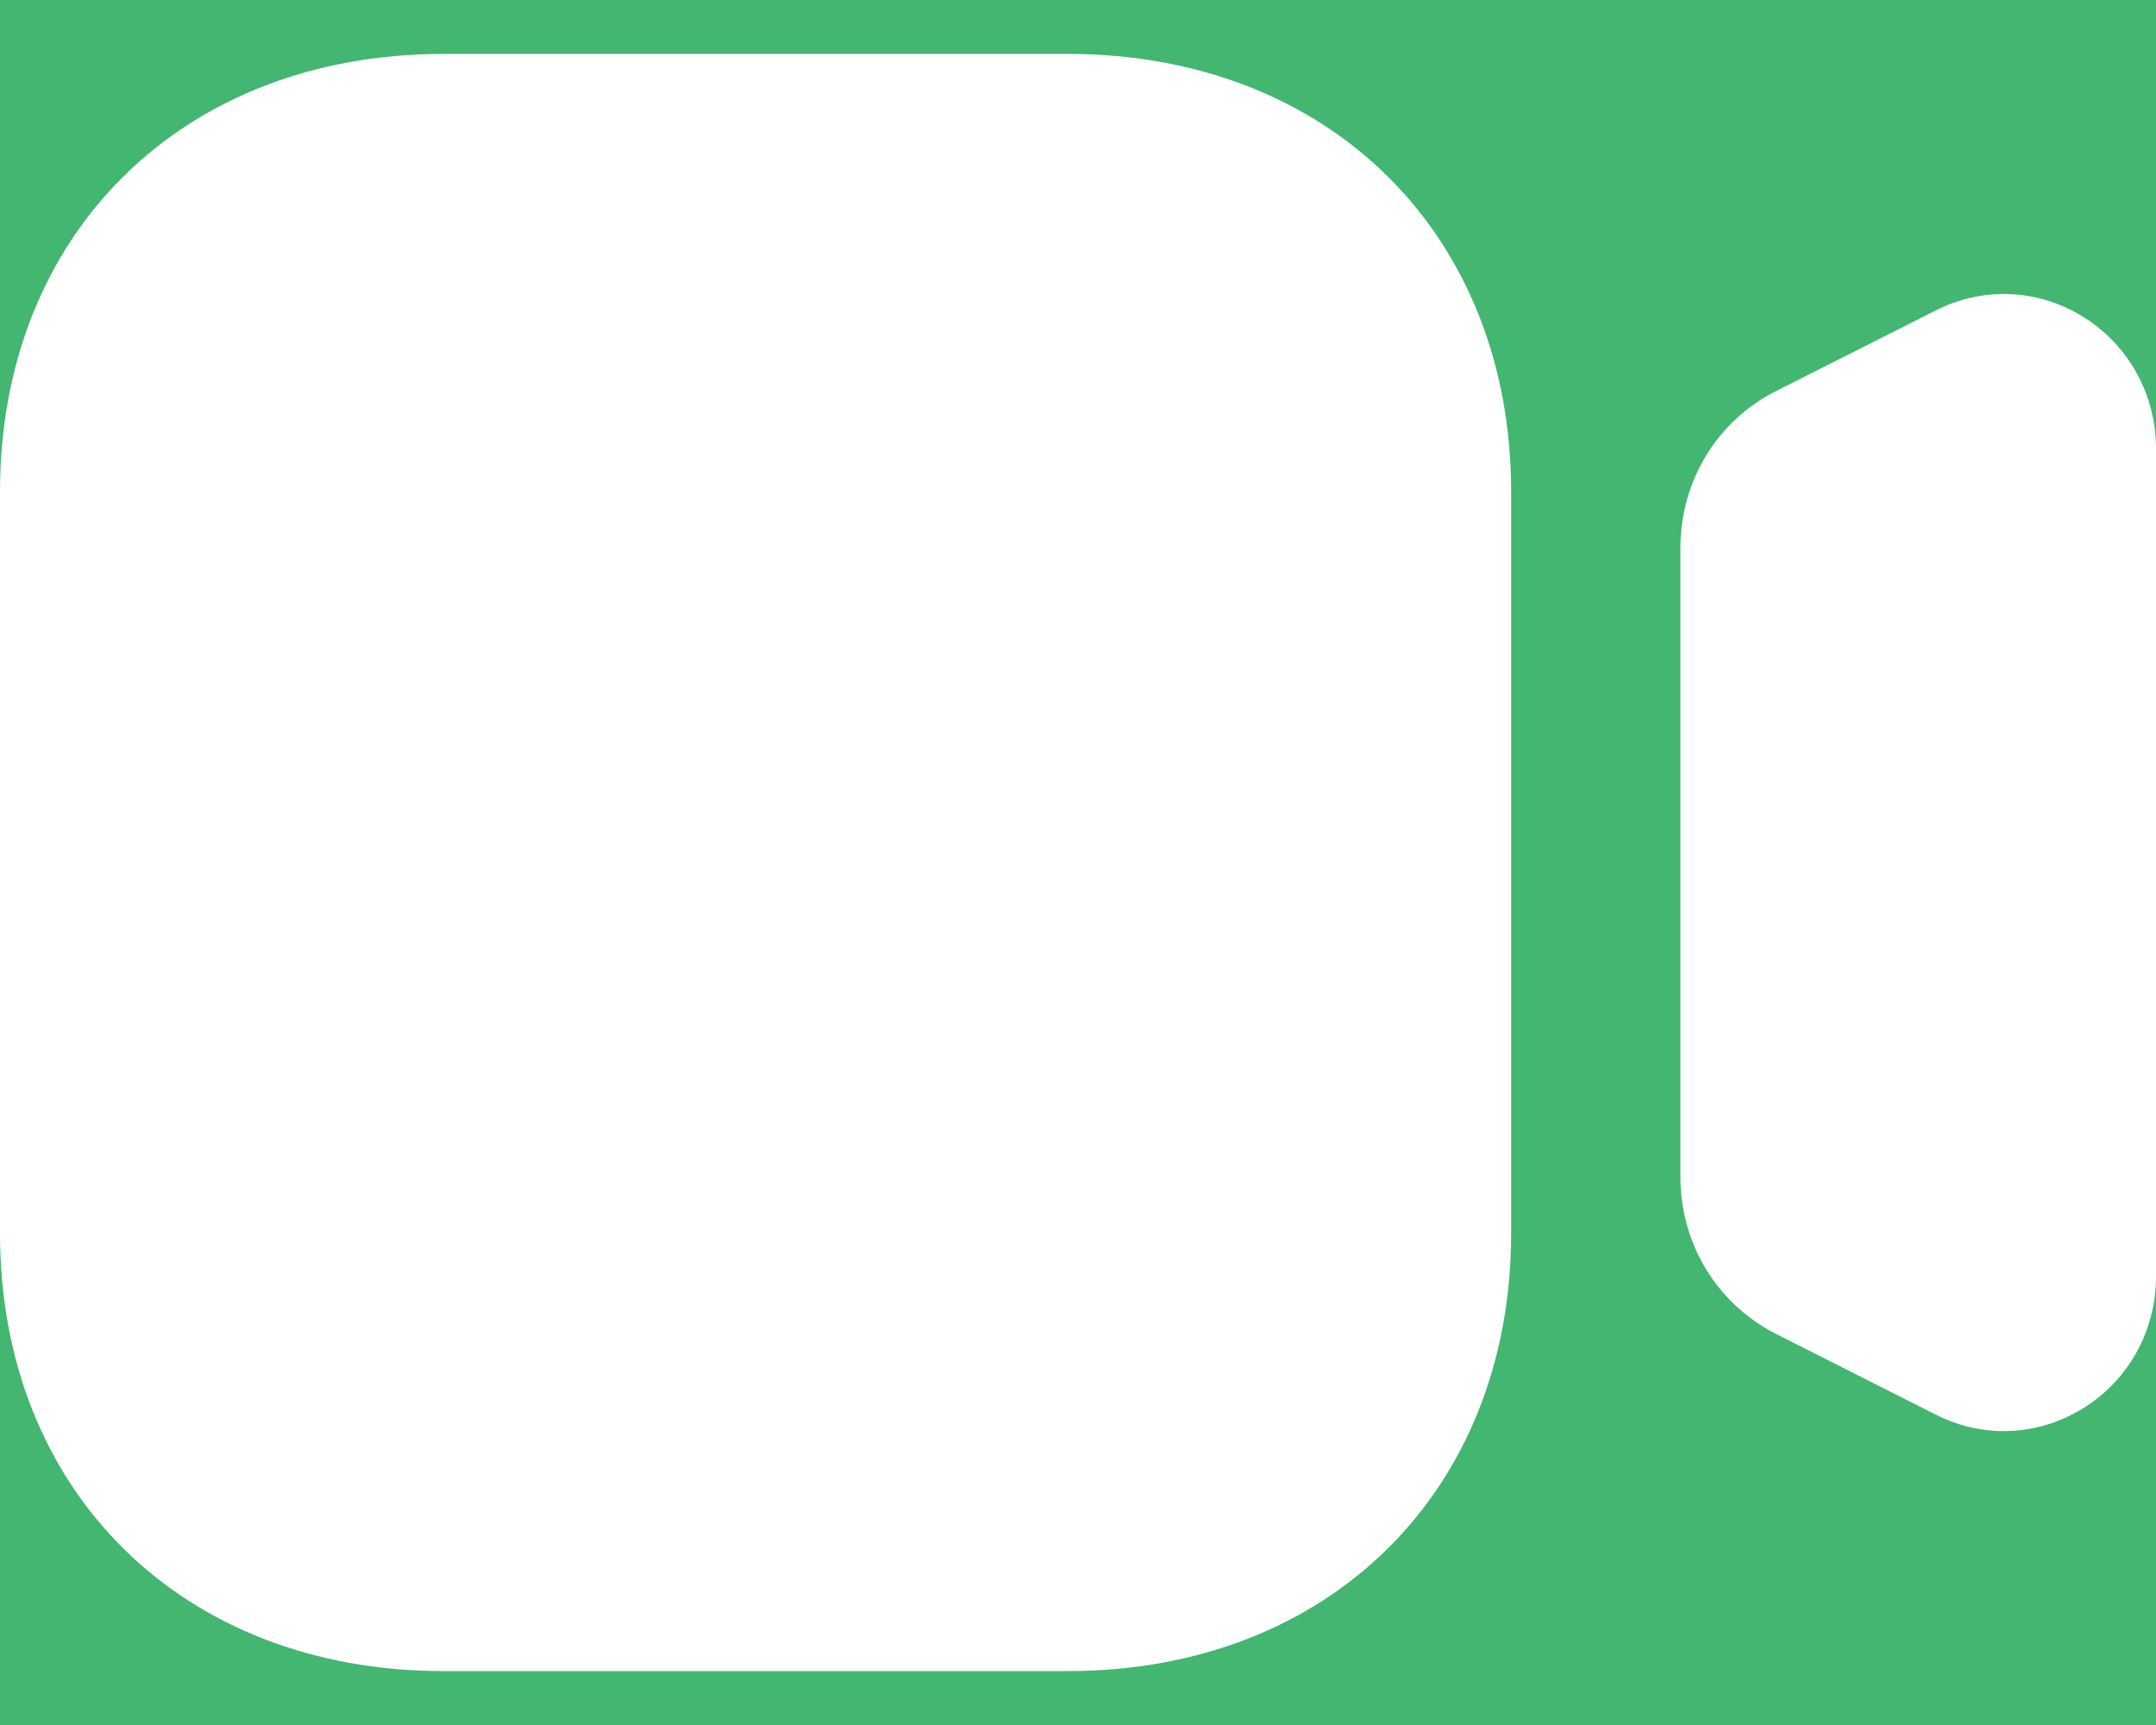 <svg width="20" height="16" viewBox="0 0 20 16" fill="none" xmlns="http://www.w3.org/2000/svg">
<rect width="20" height="16" fill="#E5E5E5"/>
<g id="Homepage" clip-path="url(#clip0_0_1)">
<rect width="1440" height="3818" transform="translate(-178 -2550)" fill="white"/>
<g id="4">
<g id="Rectangle 5" filter="url(#filter0_d_0_1)">
<path fill-rule="evenodd" clip-rule="evenodd" d="M-29 7.5C-29 -13.763 -11.763 -31 9.5 -31H164.5C185.763 -31 203 -13.763 203 7.5C203 28.763 185.763 46 164.5 46H9.5C-11.763 46 -29 28.763 -29 7.5Z" fill="white"/>
</g>
<circle id="Ellipse 6" cx="9.5" cy="7.5" r="30.5" fill="#43B671"/>
<g id="Iconly/Bold/Video">
<g id="Video">
<path id="Video_2" fill-rule="evenodd" clip-rule="evenodd" d="M4.113 0.5H9.905C12.327 0.5 14.018 2.169 14.018 4.561V11.439C14.018 13.831 12.327 15.5 9.905 15.5H4.113C1.691 15.5 0 13.831 0 11.439V4.561C0 2.169 1.691 0.5 4.113 0.5ZM17.958 2.879C18.397 2.656 18.912 2.679 19.331 2.943C19.75 3.206 20 3.663 20 4.162V11.838C20 12.339 19.75 12.795 19.331 13.058C19.102 13.201 18.846 13.274 18.588 13.274C18.373 13.274 18.158 13.223 17.957 13.121L16.476 12.373C15.928 12.095 15.588 11.537 15.588 10.916V5.083C15.588 4.462 15.928 3.903 16.476 3.627L17.958 2.879Z" fill="white"/>
</g>
</g>
</g>
</g>
<defs>
<filter id="filter0_d_0_1" x="-109" y="-81" width="392" height="237" filterUnits="userSpaceOnUse" color-interpolation-filters="sRGB">
<feFlood flood-opacity="0" result="BackgroundImageFix"/>
<feColorMatrix in="SourceAlpha" type="matrix" values="0 0 0 0 0 0 0 0 0 0 0 0 0 0 0 0 0 0 127 0" result="hardAlpha"/>
<feOffset dy="30"/>
<feGaussianBlur stdDeviation="40"/>
<feColorMatrix type="matrix" values="0 0 0 0 0.184 0 0 0 0 0.255 0 0 0 0 0.345 0 0 0 0.2 0"/>
<feBlend mode="normal" in2="BackgroundImageFix" result="effect1_dropShadow_0_1"/>
<feBlend mode="normal" in="SourceGraphic" in2="effect1_dropShadow_0_1" result="shape"/>
</filter>
<clipPath id="clip0_0_1">
<rect width="1440" height="3818" fill="white" transform="translate(-178 -2550)"/>
</clipPath>
</defs>
</svg>
